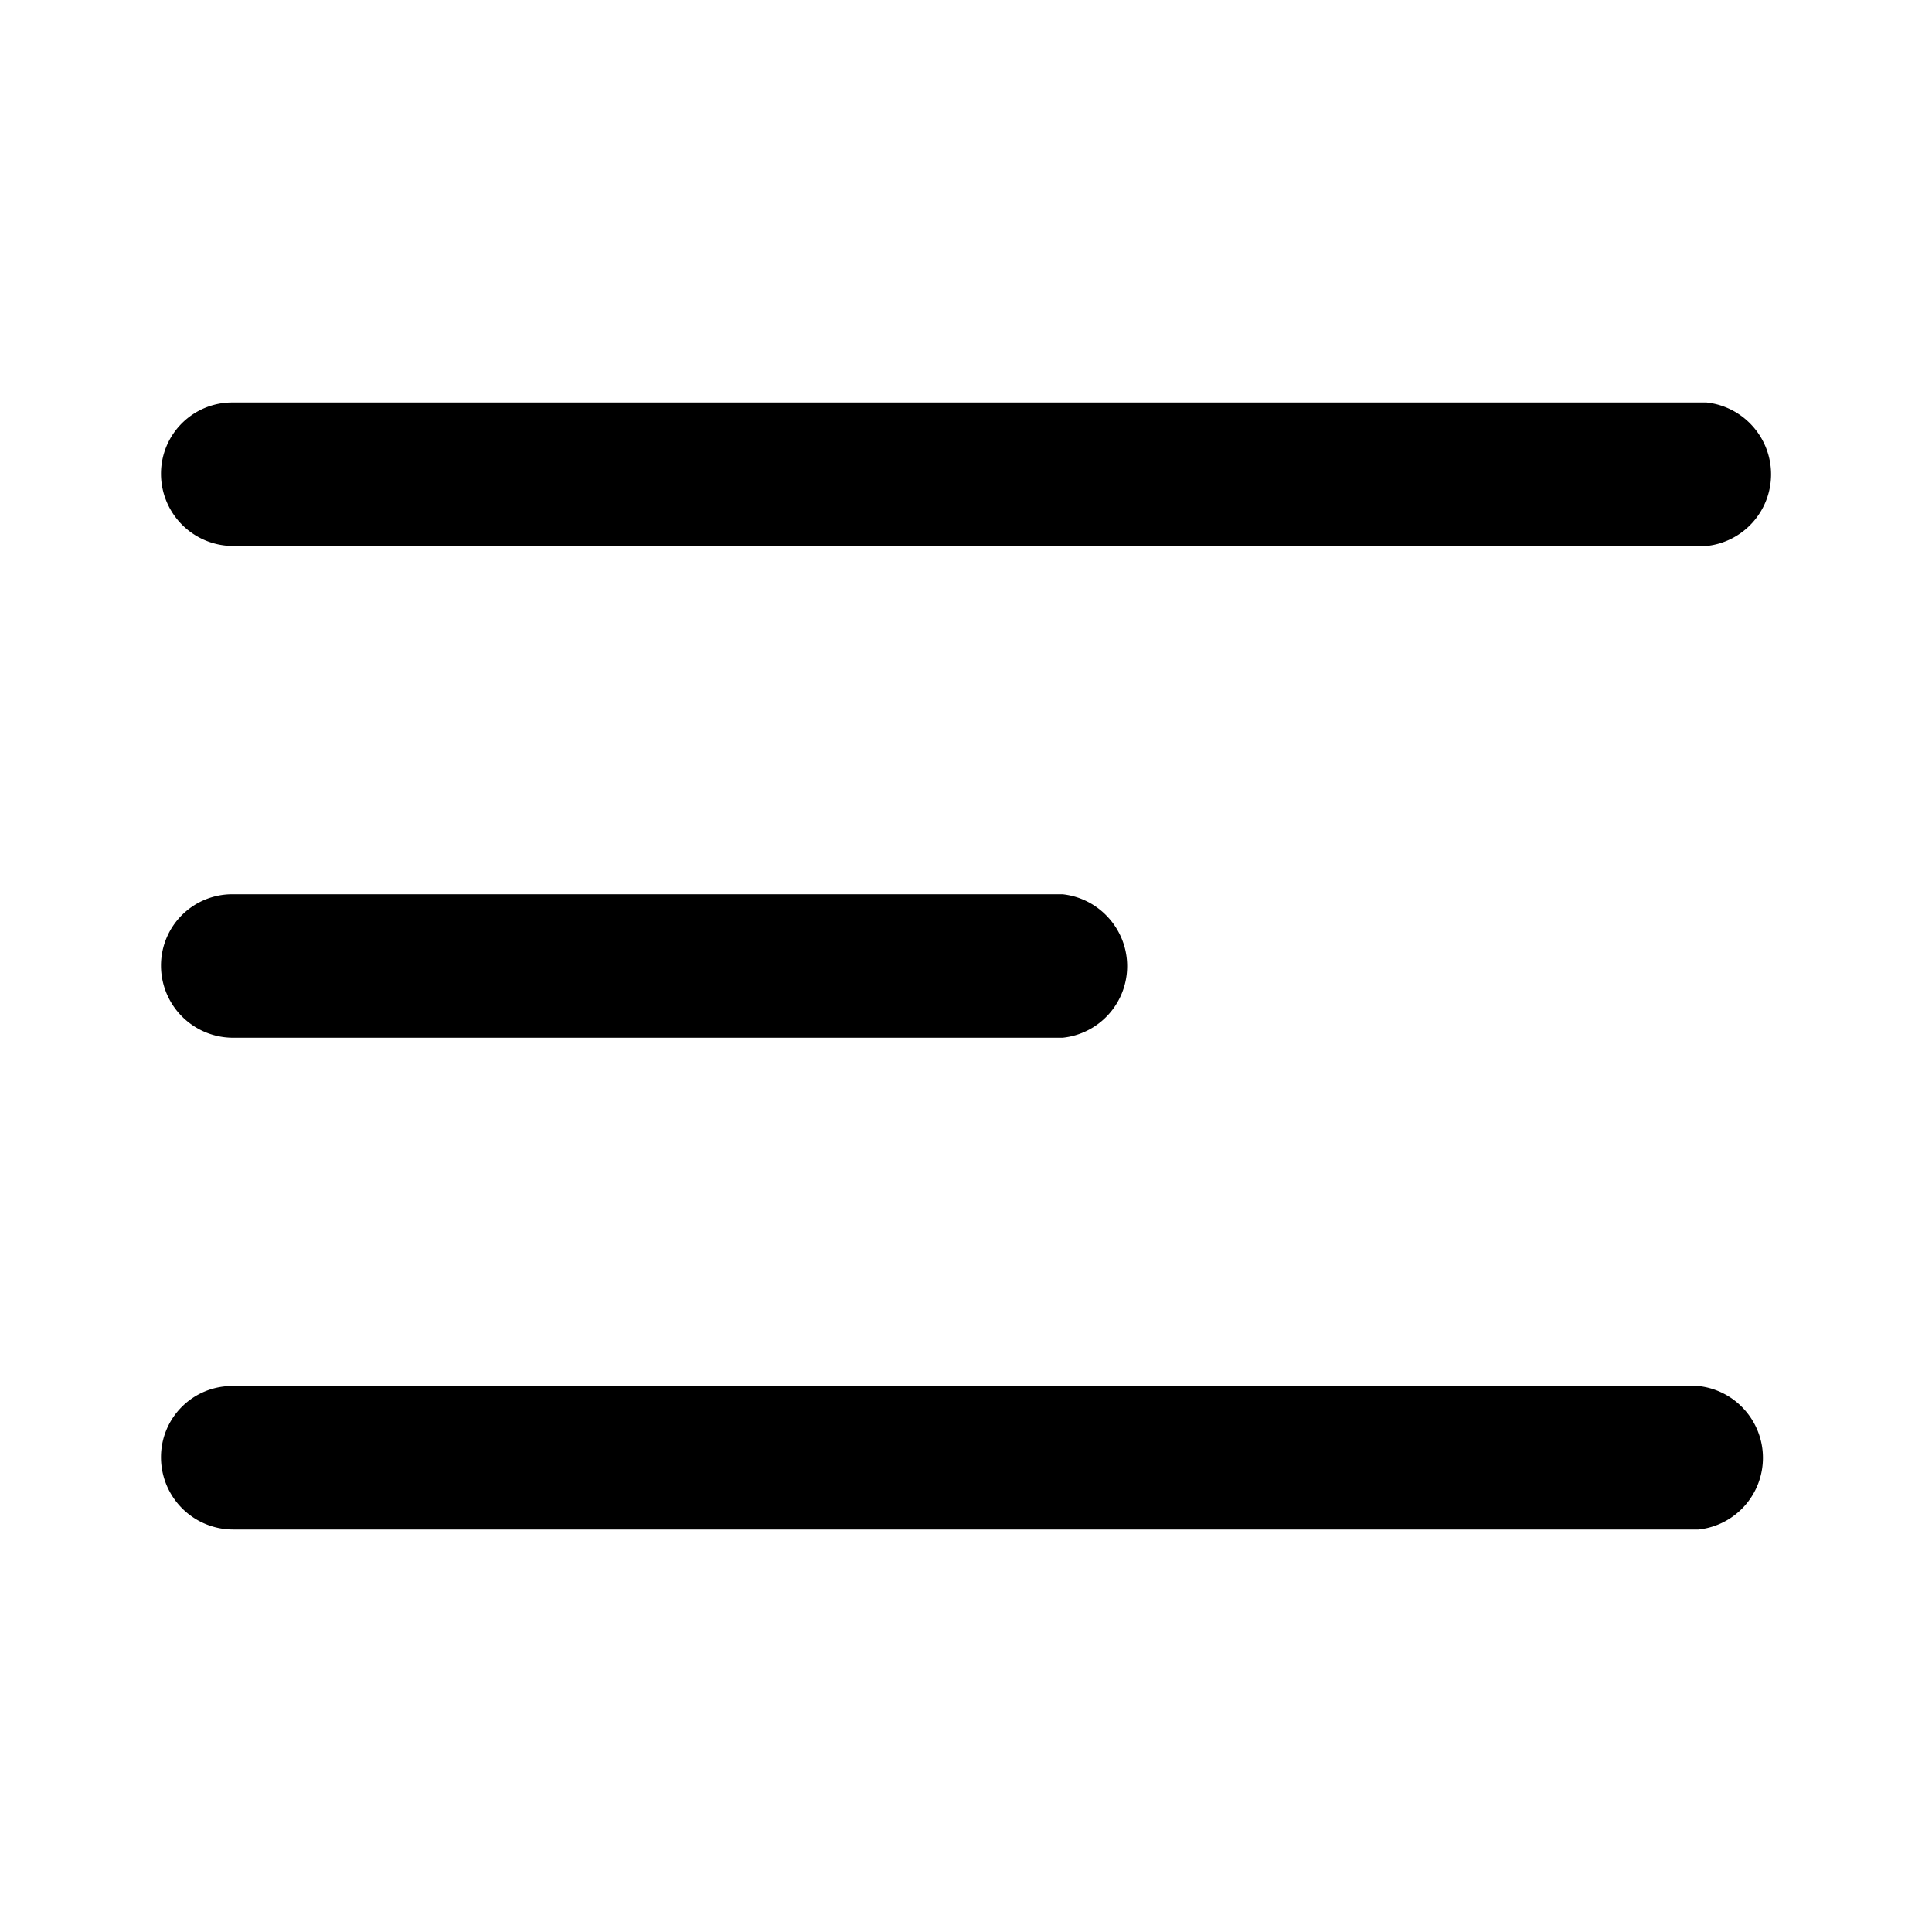 <svg xmlns="http://www.w3.org/2000/svg" fill="none" viewBox="0 0 24 24"><path fill="#000000" d="M2 11.995a.896.896 0 0 0 .895.896H13.2a.894.894 0 0 0 .57-1.49.895.895 0 0 0-.57-.292H2.895a.885.885 0 0 0-.895.886Zm0-6.109a.897.897 0 0 0 .895.896H21.2a.895.895 0 0 0 .57-1.49A.895.895 0 0 0 21.2 5H2.895A.884.884 0 0 0 2 5.886Zm0 12.218a.897.897 0 0 0 .895.896h18.204a.895.895 0 0 0 .57-1.49.894.894 0 0 0-.57-.292H2.895a.883.883 0 0 0-.895.886Z"/></svg>
